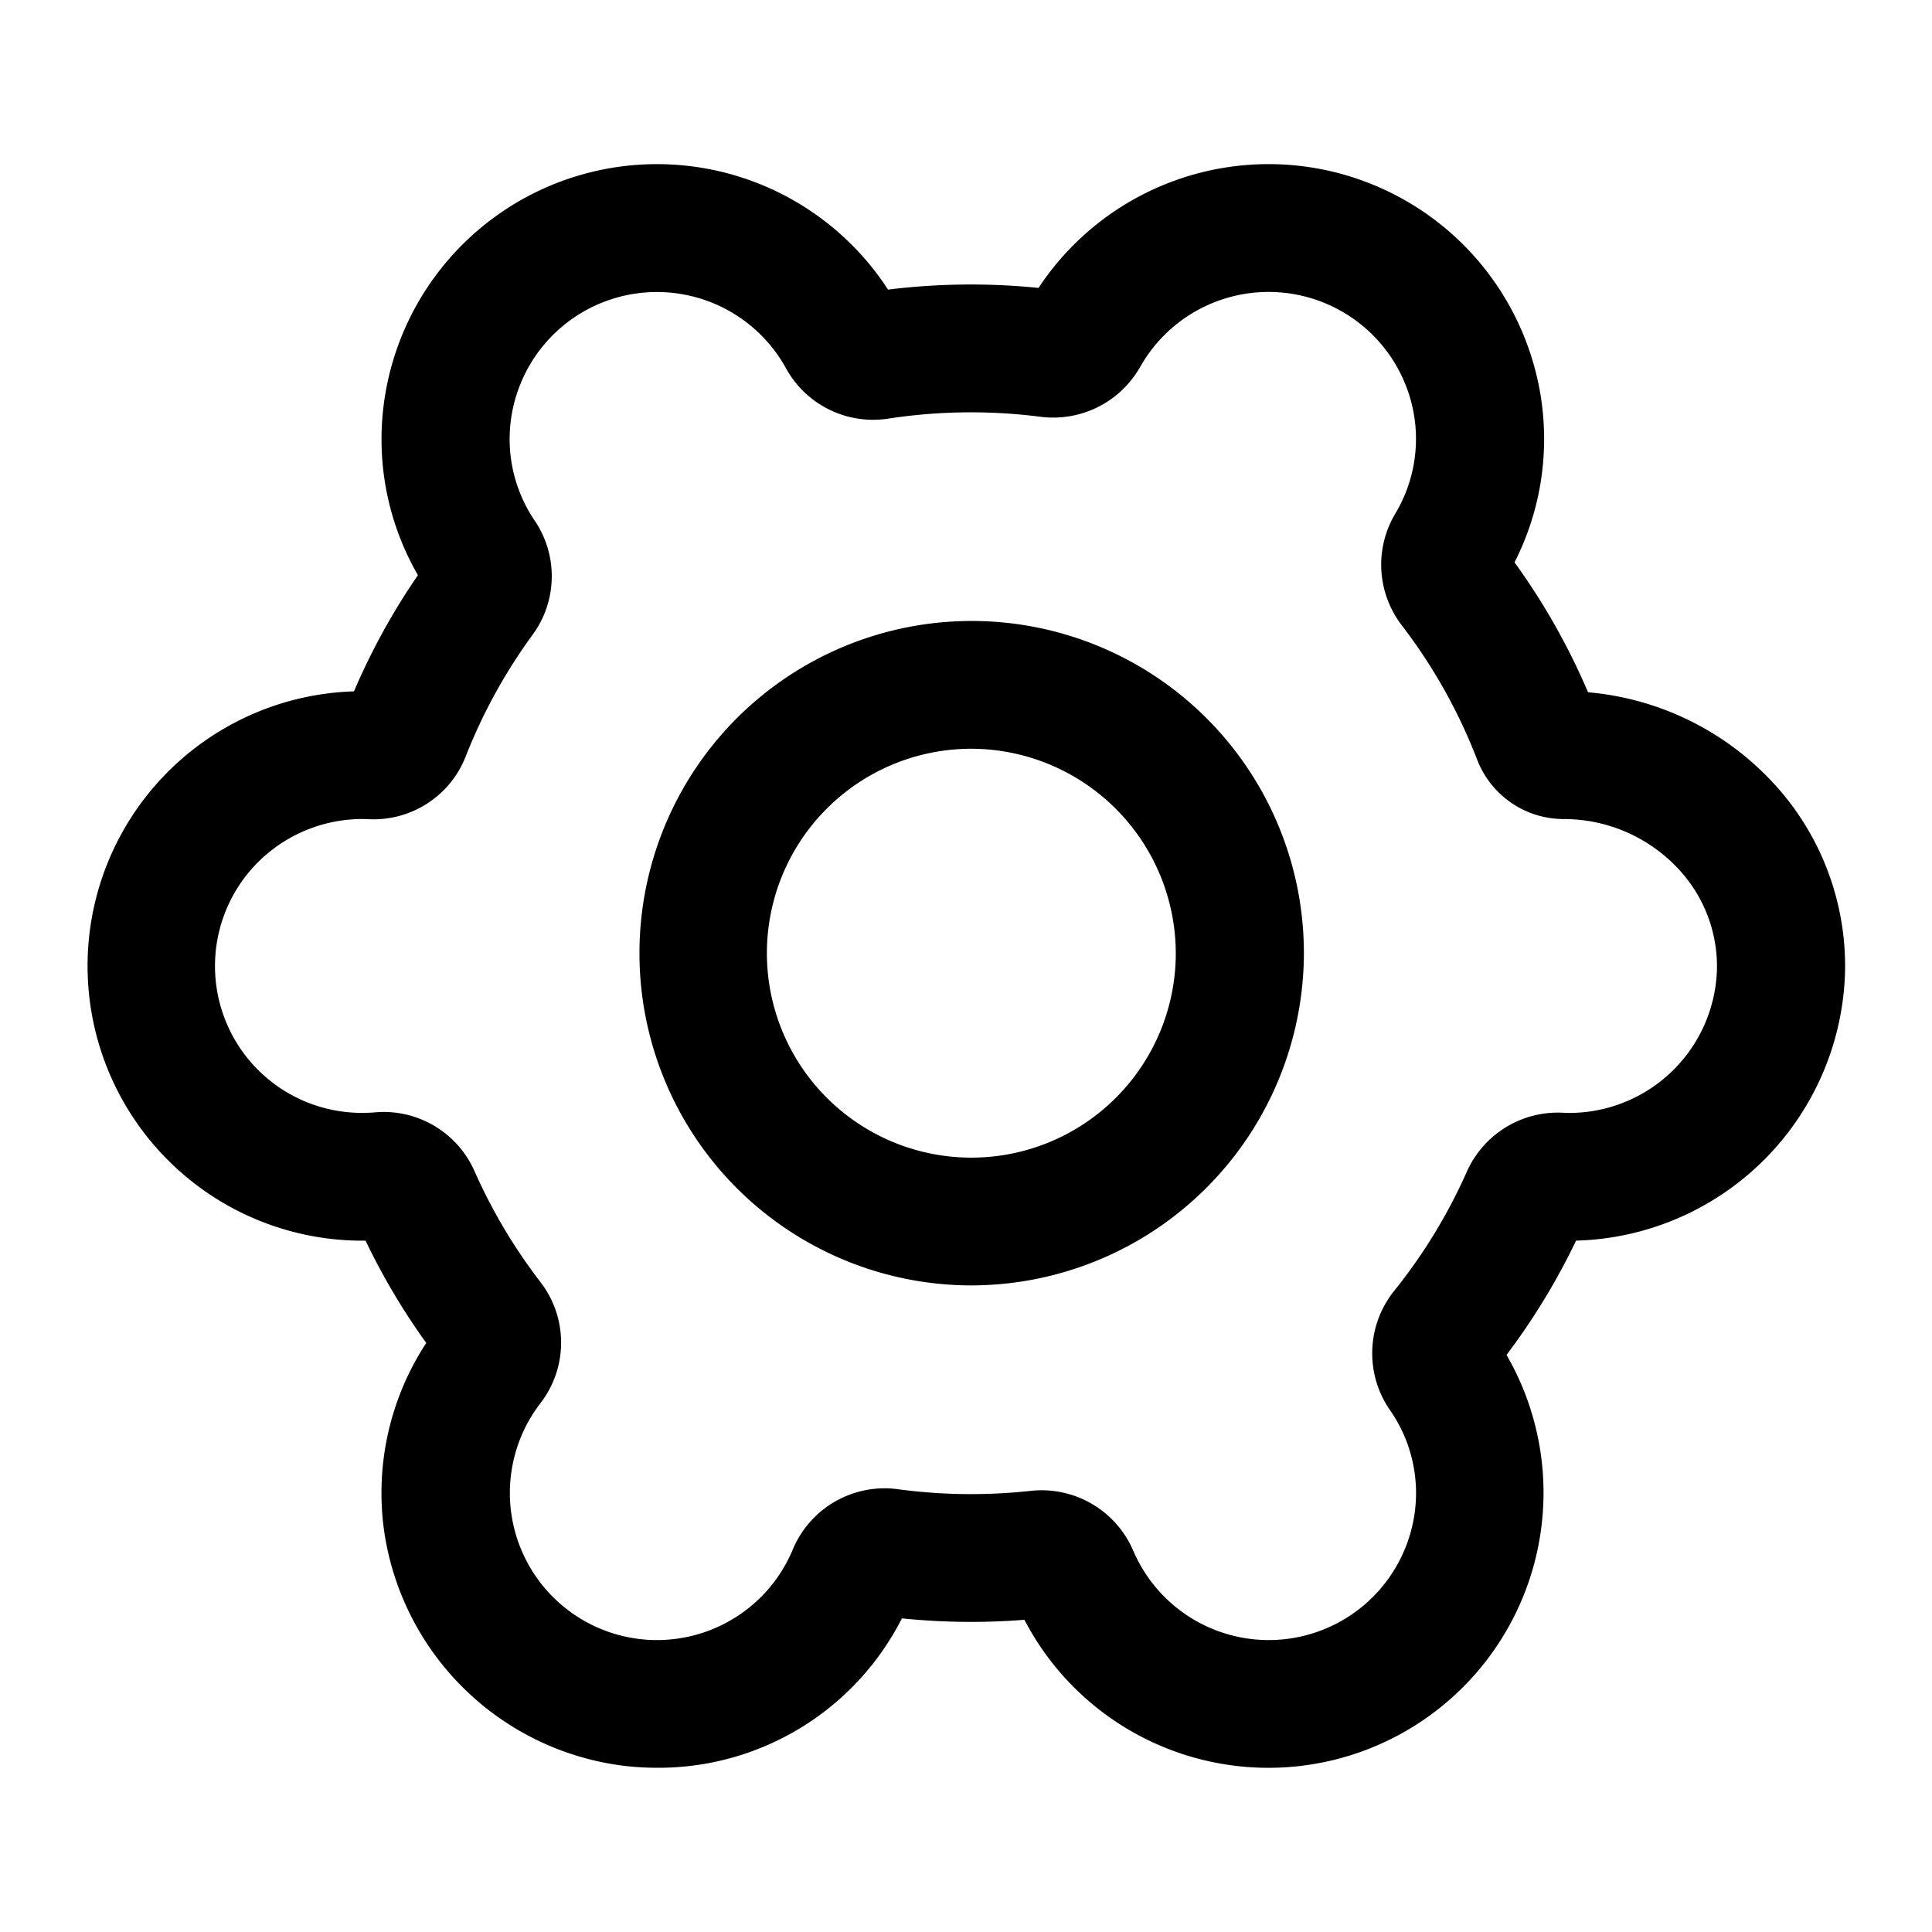<svg class="icon" viewBox="0 0 1024 1024" xmlns="http://www.w3.org/2000/svg" width="200" height="200"><defs><style/></defs><path d="M514.56 681.293A176.082 176.082 0 11691.092 505.21 176.507 176.507 0 01514.56 681.293zm0-284.442a108.36 108.36 0 10108.631 108.36A108.62 108.62 0 00514.56 396.85zM348.38 936.96a151.286 151.286 0 01-17.065-.968 146.621 146.621 0 01-127.918-125.977 145.019 145.019 0 0122.528-98.212 354.468 354.468 0 01-32.164-54.226 145.608 145.608 0 01-6.144-291.139 353.997 353.997 0 0133.895-61.583 143.995 143.995 0 01-19.175-78.039 146.012 146.012 0 01268.345-73.318 357.028 357.028 0 0179.764-.896 146.089 146.089 0 01266.798 61.685 144.092 144.092 0 01-14.515 83.774 353.792 353.792 0 0138.963 68.859 151.46 151.46 0 0194.551 44.283 142.812 142.812 0 0141.677 103.51 146.519 146.519 0 01-142.566 142.849 354.386 354.386 0 01-36.864 60.564 145.818 145.818 0 11-255.534 140.4 358.303 358.303 0 01-64.927-.762A144.707 144.707 0 01348.38 936.96zM203.443 589.363a52.639 52.639 0 0148.067 31.39 286.75 286.75 0 0034.923 58.748 52.521 52.521 0 010 64.23 77.972 77.972 0 10133.842 77.348 52.736 52.736 0 0155.808-31.744 290.417 290.417 0 0070.241.85 52.854 52.854 0 0154.226 31.493 78.1 78.1 0 00149.028-18.263 76.8 76.8 0 00-12.99-56.212 52.849 52.849 0 012.3-62.946 286.484 286.484 0 0038.558-63.211 52.833 52.833 0 0150.99-31.273 61.5 61.5 0 003.518.102 78.336 78.336 0 0078.07-76.4 75.663 75.663 0 00-22.226-54.784 82.98 82.98 0 00-58.773-24.576h-.097a49.152 49.152 0 01-46.106-31.744 286.136 286.136 0 00-39.971-71.107 52.736 52.736 0 01-3.18-59.259 77.143 77.143 0 0010.189-49.336 78.152 78.152 0 00-145.562-28.16 52.972 52.972 0 01-53.156 26.347 289.398 289.398 0 00-80.353 1.024 52.664 52.664 0 01-54.088-26.49 78.085 78.085 0 00-146.519 34.099 76.99 76.99 0 0013.312 46.592 52.465 52.465 0 01-1.167 60.303 286.945 286.945 0 00-35.471 64.486 52.408 52.408 0 01-51.666 33.306 63.466 63.466 0 00-3.149-.082 78.403 78.403 0 00-57.62 25.318 77.824 77.824 0 0041.881 128.876 79.319 79.319 0 0022.528 1.28q2.335-.2 4.613-.2zm625.485-189.122z"/></svg>